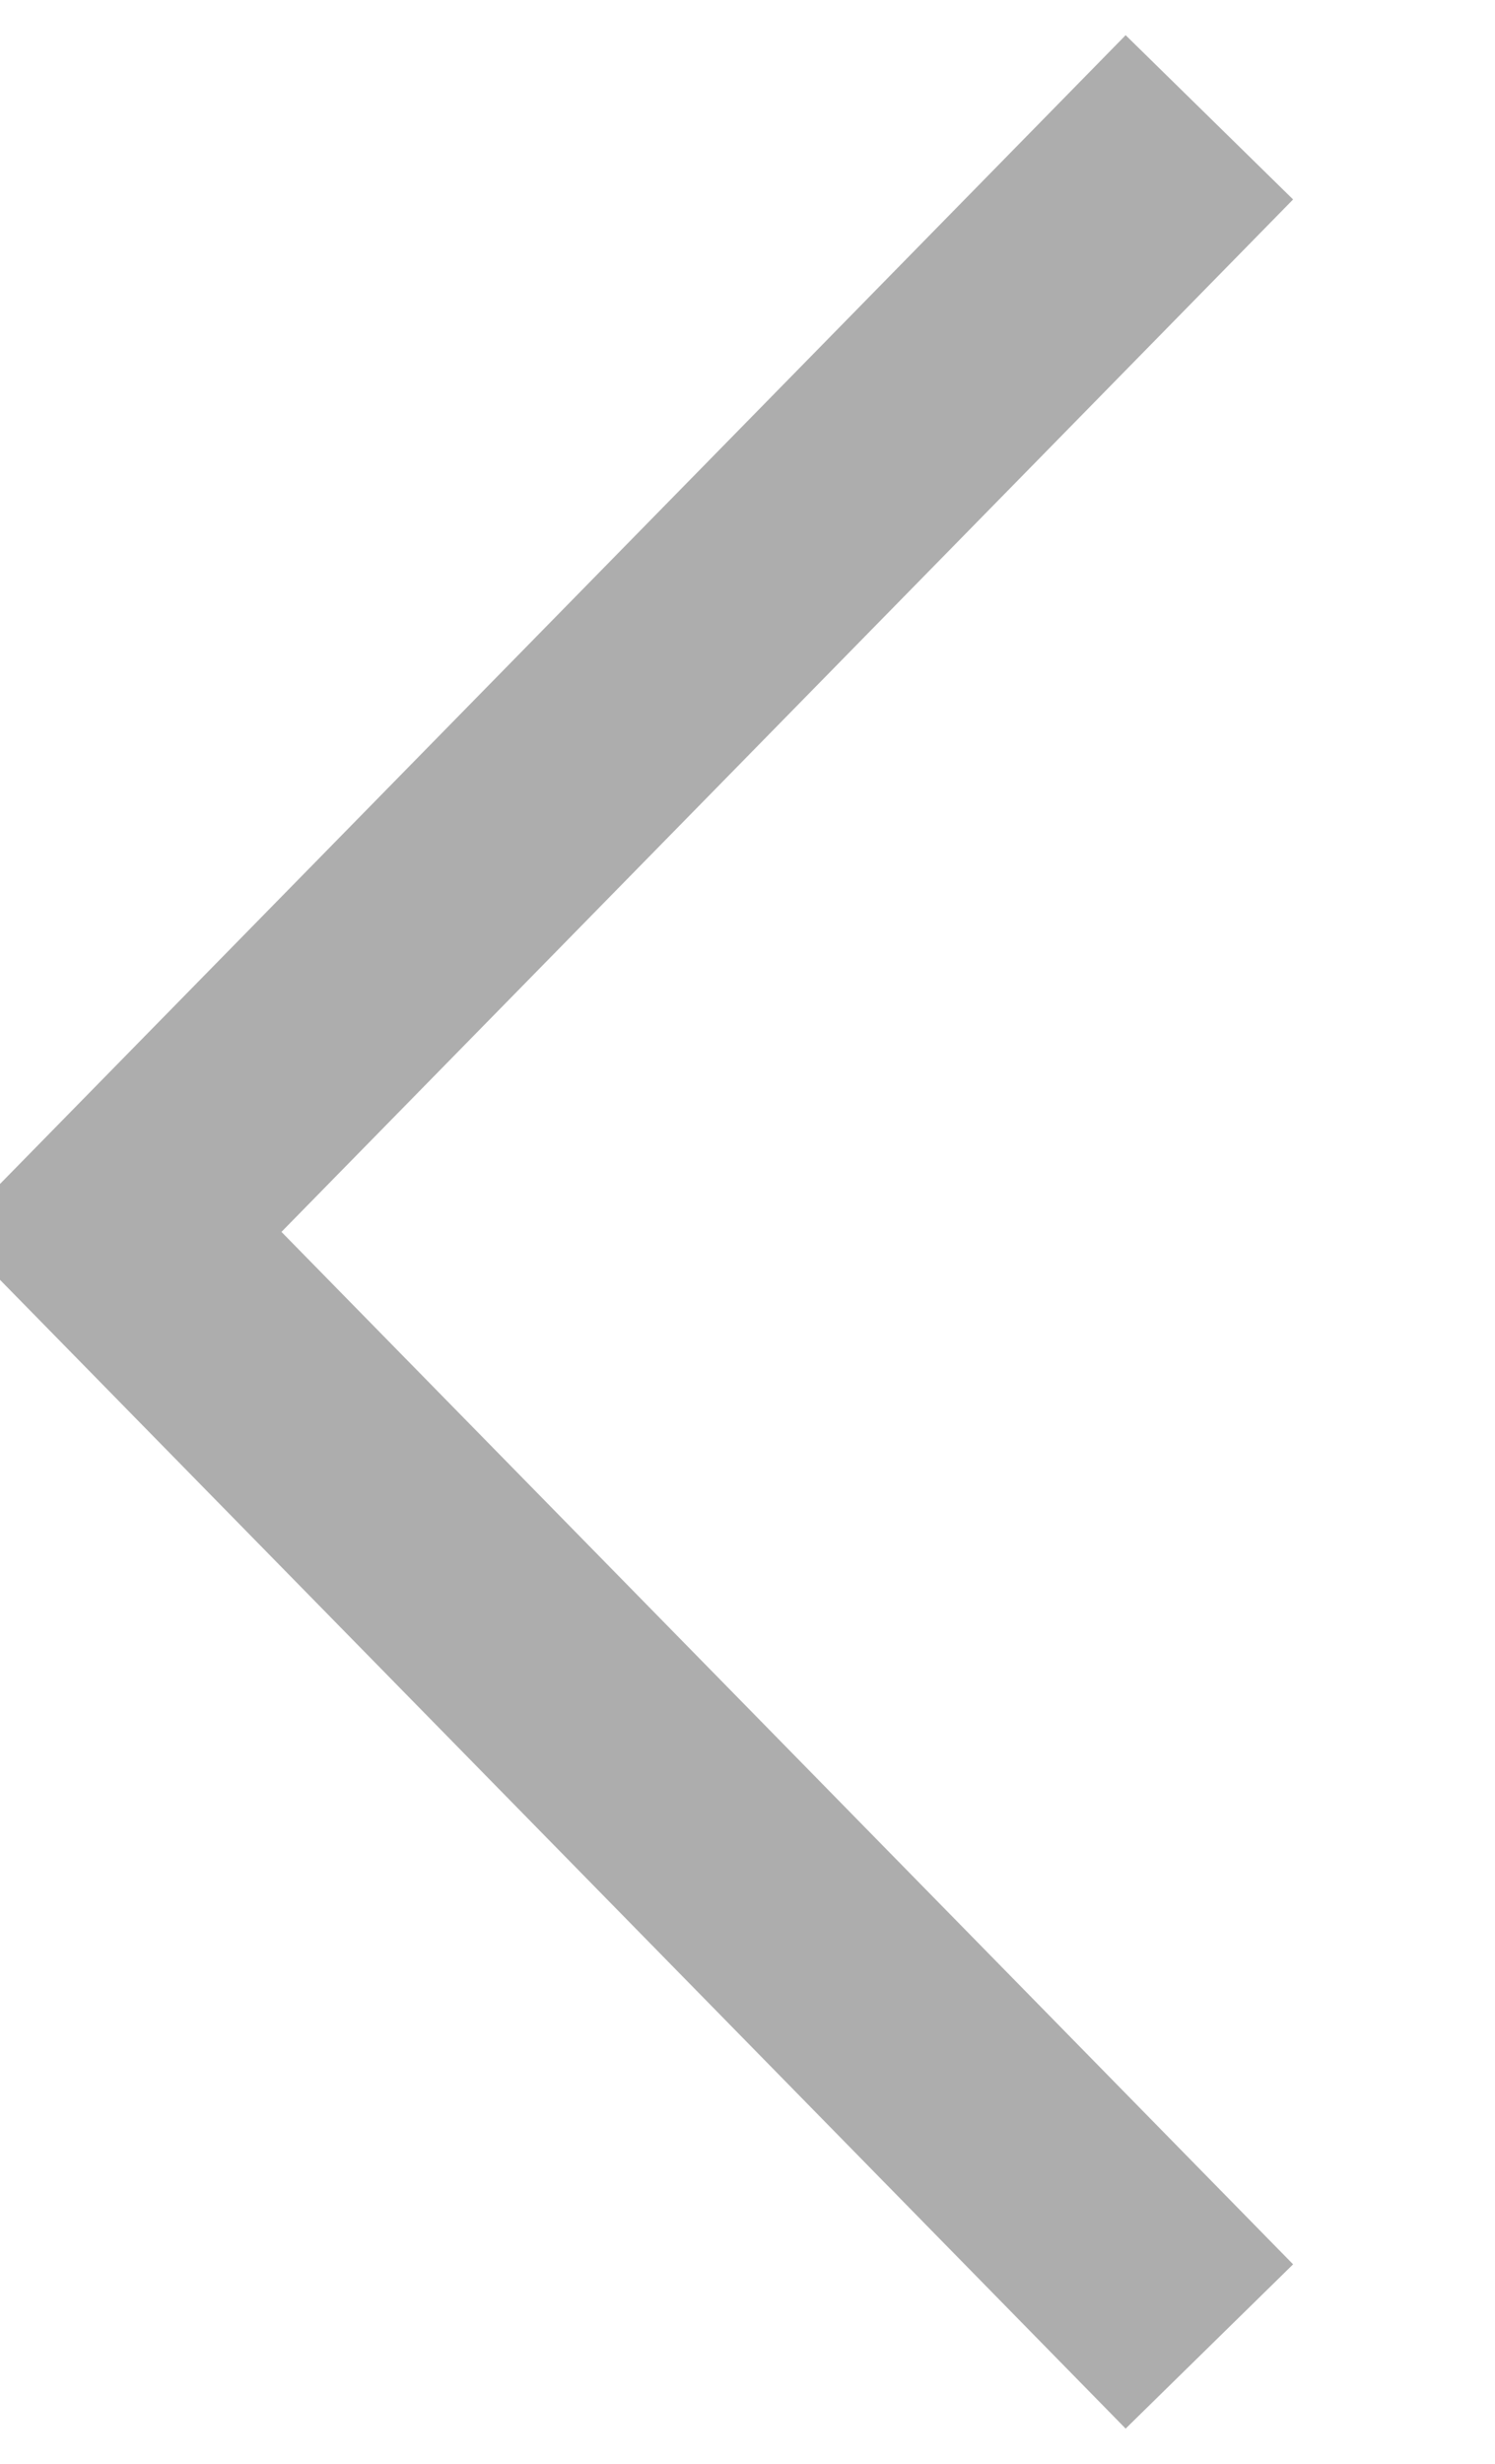 <svg xmlns="http://www.w3.org/2000/svg" width="12.75" height="21" viewBox="0 0 12.75 21">
  <defs>
    <style>
      .cls-1 {
        fill: none;
        stroke: #adadad;
        stroke-width: 2px;
        fill-rule: evenodd;
      }
    </style>
  </defs>
  <path id="Shape_3_copy_3" data-name="Shape 3 copy 3" class="cls-1" d="M414.314,1690L405,1680.5l9.314-9.5" transform="translate(-404 -1670)"/>
</svg>
